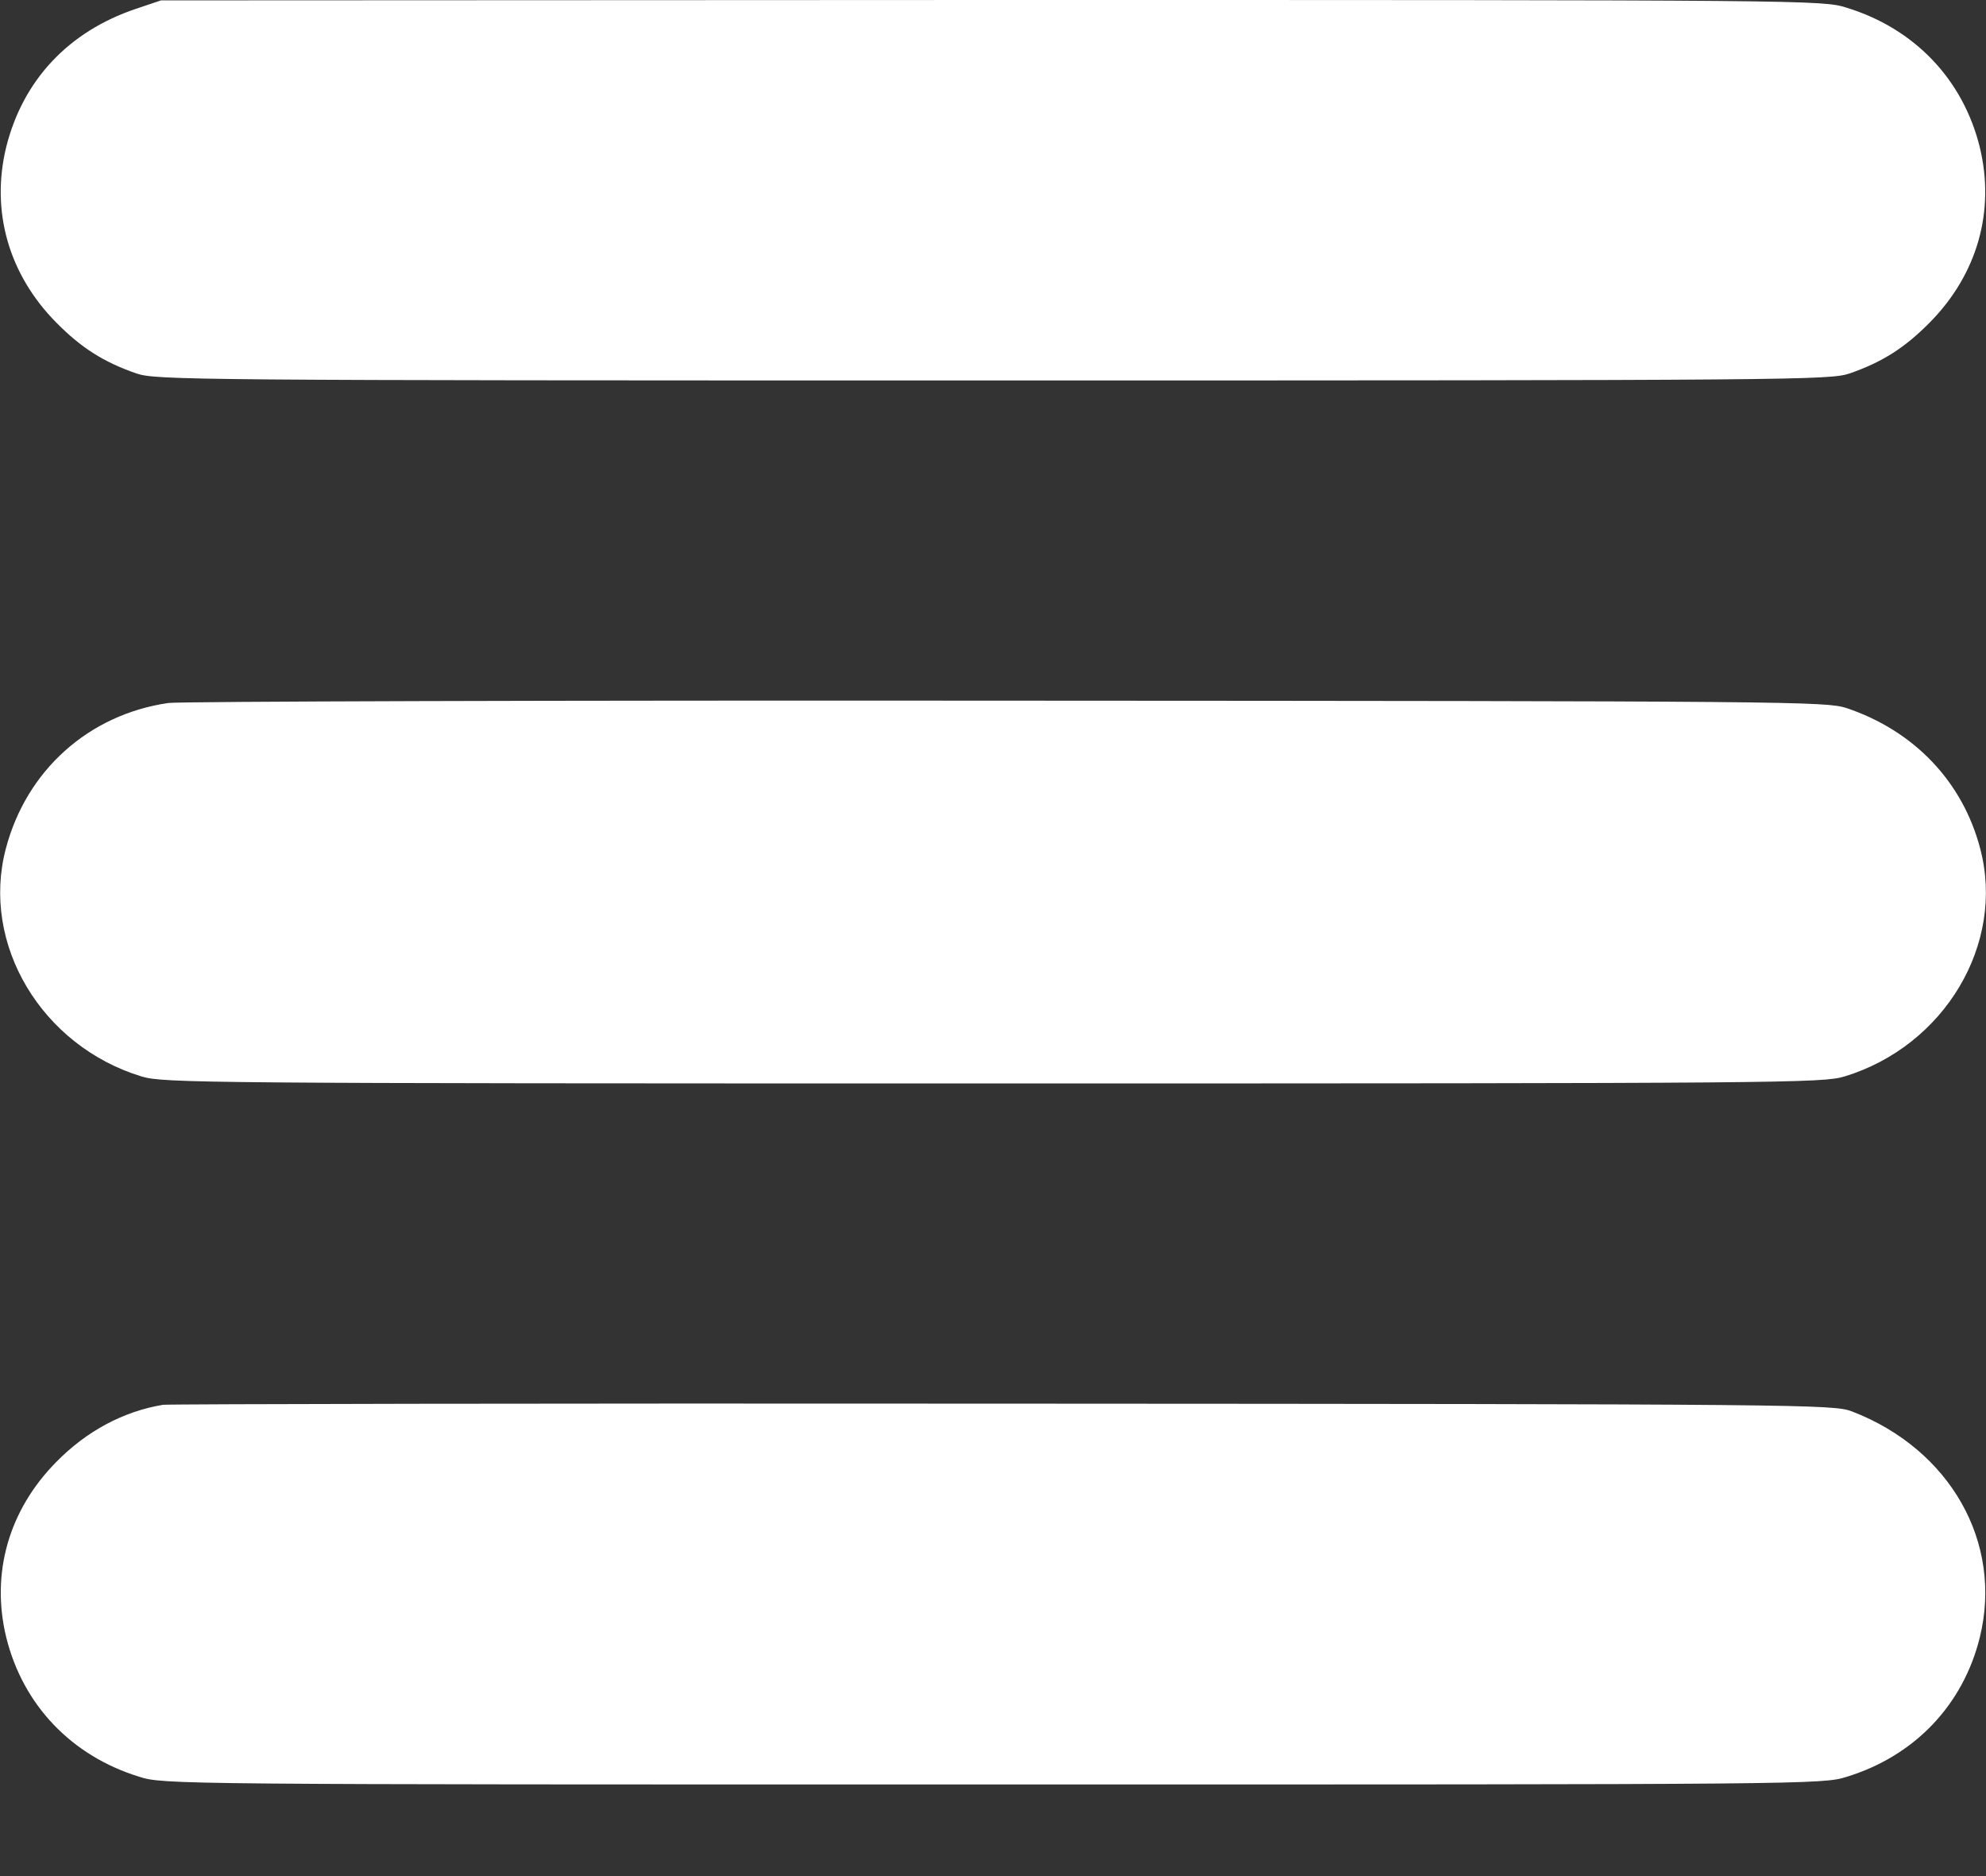 <svg width="36" height="34" viewBox="0 0 36 34" fill="none" xmlns="http://www.w3.org/2000/svg">
<rect x="0" y="0" width="36" height="34" fill="#333333" stroke="none"/>
<path d="M2.461 0.161C1.237 0.574 0.414 1.456 0.112 2.667C-0.169 3.822 0.154 4.97 1.019 5.845C1.469 6.3 1.87 6.559 2.475 6.769C2.833 6.888 3.452 6.895 18 6.895C32.547 6.895 33.166 6.888 33.525 6.769C34.129 6.559 34.53 6.3 34.98 5.845C35.845 4.97 36.168 3.822 35.887 2.667C35.585 1.442 34.706 0.518 33.475 0.14C33.039 -7.62939e-06 32.807 -7.62939e-06 17.971 -7.62939e-06L2.918 0.007L2.461 0.161Z" fill="white"/>
<path d="M3.052 12.74C1.603 12.95 0.478 13.965 0.106 15.379C-0.351 17.108 0.753 18.956 2.567 19.509C2.968 19.628 3.636 19.635 18 19.635C32.365 19.635 33.033 19.628 33.434 19.509C35.248 18.956 36.352 17.108 35.895 15.379C35.578 14.168 34.7 13.244 33.469 12.831C33.096 12.712 32.464 12.705 18.247 12.698C10.09 12.691 3.249 12.712 3.052 12.74Z" fill="white"/>
<path d="M2.954 25.459C2.237 25.578 1.569 25.935 1.02 26.495C0.155 27.37 -0.168 28.518 0.113 29.673C0.416 30.898 1.294 31.822 2.525 32.2C2.961 32.34 3.193 32.34 18.001 32.34C32.809 32.34 33.041 32.34 33.477 32.2C34.707 31.822 35.586 30.898 35.888 29.673C36.31 27.958 35.354 26.264 33.568 25.578C33.237 25.452 32.724 25.445 18.177 25.438C9.901 25.431 3.052 25.445 2.954 25.459Z" fill="white"/>
</svg>
